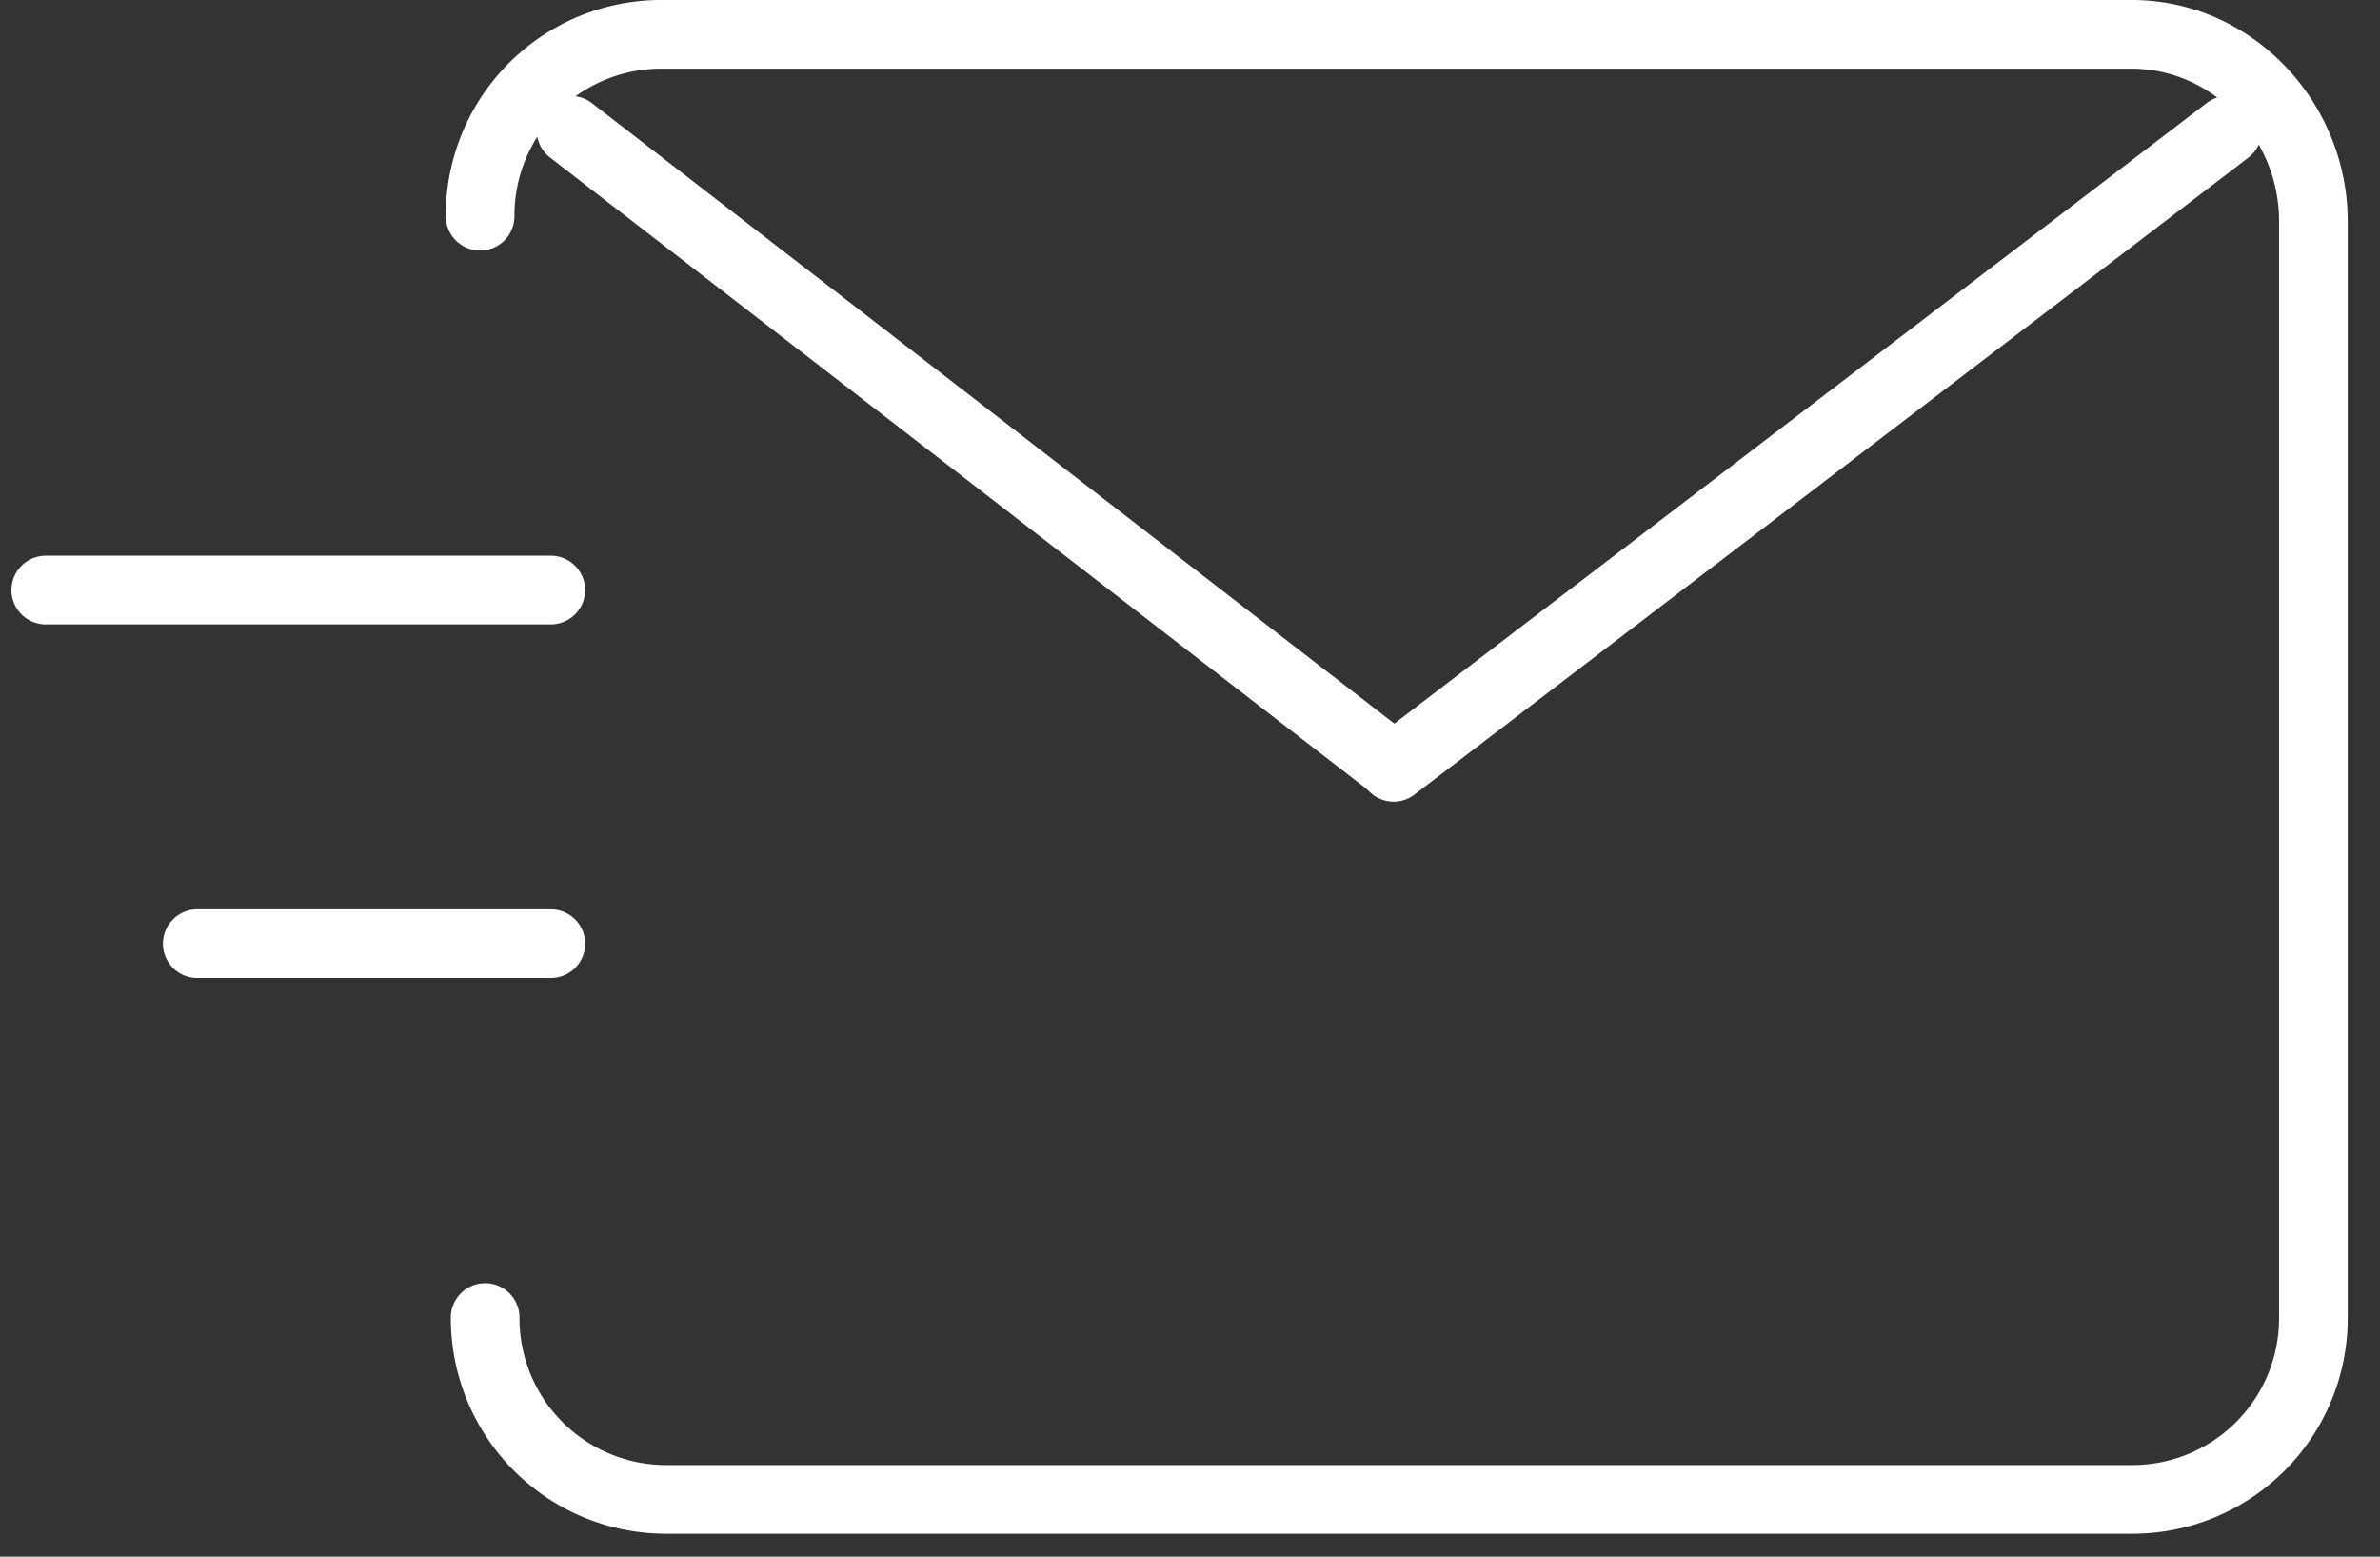 <svg width="52" height="34" fill="none" xmlns="http://www.w3.org/2000/svg"><rect width="100%" height="100%" fill="#333333" stroke="none"/><path fill-rule="evenodd" clip-rule="evenodd" d="M14.462 1.5a3.206 3.206 0 0 0-3.222 3.222.75.75 0 1 1-1.5 0A4.706 4.706 0 0 1 14.462 0h32.11c2.648 0 4.723 2.239 4.723 4.833v23.945a4.706 4.706 0 0 1-4.723 4.722h-32a4.706 4.706 0 0 1-4.722-4.722.75.75 0 0 1 1.5 0A3.206 3.206 0 0 0 14.573 32h32a3.206 3.206 0 0 0 3.222-3.222V4.833c0-1.82-1.456-3.333-3.223-3.333h-32.11Z" fill="#fff"/><path fill-rule="evenodd" clip-rule="evenodd" d="M11.882 2.388a.75.75 0 0 1 1.052-.135L30.92 16.157a.75.75 0 0 1-.917 1.186L12.017 3.44a.75.75 0 0 1-.135-1.052Z" fill="#fff"/><path fill-rule="evenodd" clip-rule="evenodd" d="M49.265 2.391a.75.75 0 0 1-.141 1.052L30.917 17.346a.75.75 0 1 1-.91-1.192L48.214 2.25a.75.75 0 0 1 1.05.141ZM.25 12.888a.75.75 0 0 1 .75-.75h11.034a.75.75 0 0 1 0 1.5H1a.75.75 0 0 1-.75-.75ZM3.56 20.612a.75.75 0 0 1 .75-.75h7.725a.75.75 0 1 1 0 1.5H4.31a.75.75 0 0 1-.75-.75Z" fill="#fff"/></svg>